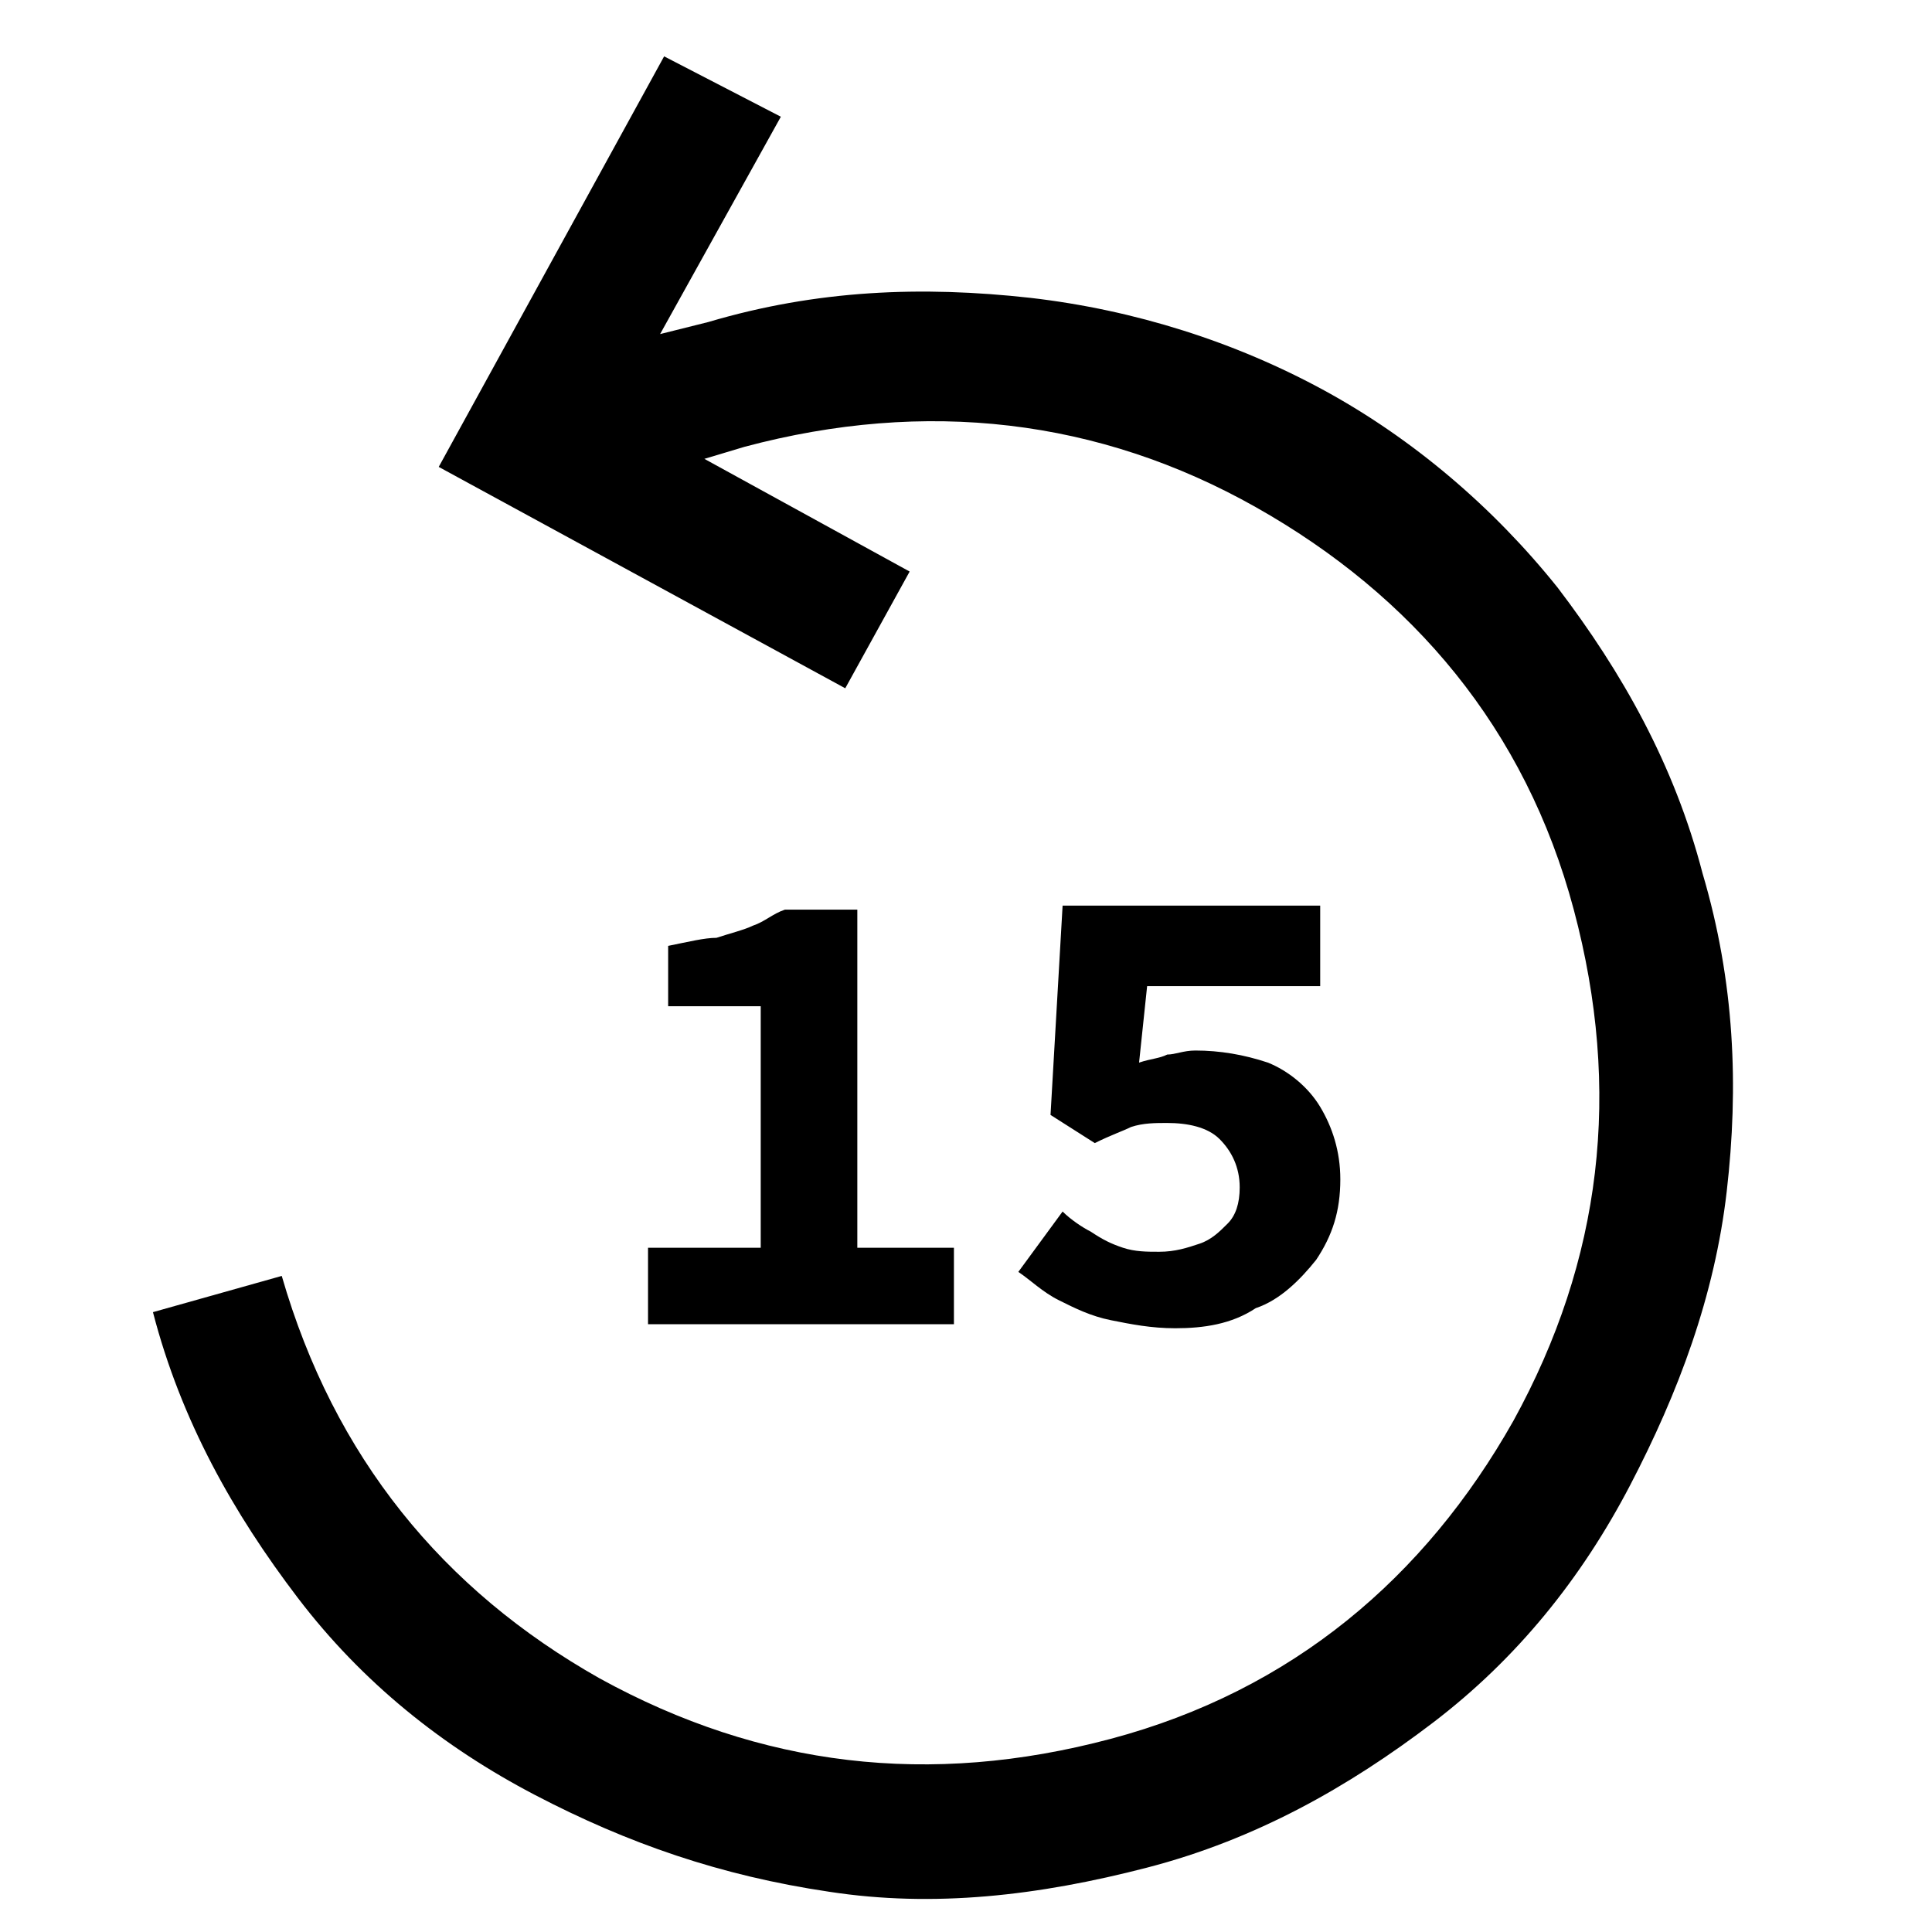<?xml version="1.0" encoding="utf-8"?>
<svg version="1.1" id="Layer_1" xmlns="http://www.w3.org/2000/svg" xmlns:xlink="http://www.w3.org/1999/xlink" x="0px" y="0px"
	 viewBox="0 0 48 48" style="enable-background:new 0 0 48 48;" xml:space="preserve" data-license="Apache License 2.0" data-source="Material Design">
<path d="M20.6,47c-2.7-0.4-5-1.2-7.3-2.4C11,43.4,9,41.8,7.4,39.7c-1.6-2.1-2.9-4.4-3.6-7.1L7,31.7c1.3,4.5,4,7.8,7.9,10
	c4,2.2,8.2,2.7,12.7,1.5s7.8-4,10-7.9c2.2-4,2.7-8.2,1.5-12.7s-4-7.8-7.9-10s-8.2-2.7-12.7-1.5l-1,0.3l5.1,2.8l-1.6,2.9l-10.1-5.5
	l5.6-10.2l2.9,1.5l-3,5.4l1.2-0.3c2.7-0.8,5.3-0.9,8-0.6c2.6,0.3,5.1,1.1,7.3,2.3s4.2,2.9,5.8,4.9c1.6,2.1,2.9,4.4,3.6,7.1
	c0.8,2.7,0.9,5.3,0.6,7.9s-1.2,5-2.4,7.3c-1.2,2.3-2.8,4.3-4.9,5.9s-4.4,2.9-7.1,3.6S23.2,47.4,20.6,47z"/>
<g class="st0">
	<path d="M16.1,32.9v-1.9h2.8v-6h-2.3v-1.5c0.5-0.1,0.9-0.2,1.2-0.2c0.3-0.1,0.7-0.2,0.9-0.3c0.3-0.1,0.5-0.3,0.8-0.4h1.8v8.4h2.4
		v1.9H16.1z"/>
	<path d="M29.2,33c-0.6,0-1.1-0.1-1.6-0.2c-0.5-0.1-0.9-0.3-1.3-0.5c-0.4-0.2-0.7-0.5-1-0.7l1.1-1.5c0.2,0.2,0.5,0.4,0.7,0.5
		c0.3,0.2,0.5,0.3,0.8,0.4s0.6,0.1,0.9,0.1c0.4,0,0.7-0.1,1-0.2c0.3-0.1,0.5-0.3,0.7-0.5c0.2-0.2,0.3-0.5,0.3-0.9
		c0-0.5-0.2-0.9-0.5-1.2C30,28,29.5,27.9,29,27.9c-0.3,0-0.6,0-0.9,0.1c-0.2,0.1-0.5,0.2-0.9,0.4l-1.1-0.7l0.3-5.2h6.4v2h-4.3
		l-0.2,1.9c0.3-0.1,0.5-0.1,0.7-0.2c0.2,0,0.4-0.1,0.7-0.1c0.6,0,1.2,0.1,1.8,0.3c0.5,0.2,1,0.6,1.3,1.1c0.3,0.5,0.5,1.1,0.5,1.8
		c0,0.8-0.2,1.4-0.6,2c-0.4,0.5-0.9,1-1.5,1.2C30.6,32.9,29.9,33,29.2,33z"/>
</g>
</svg>

